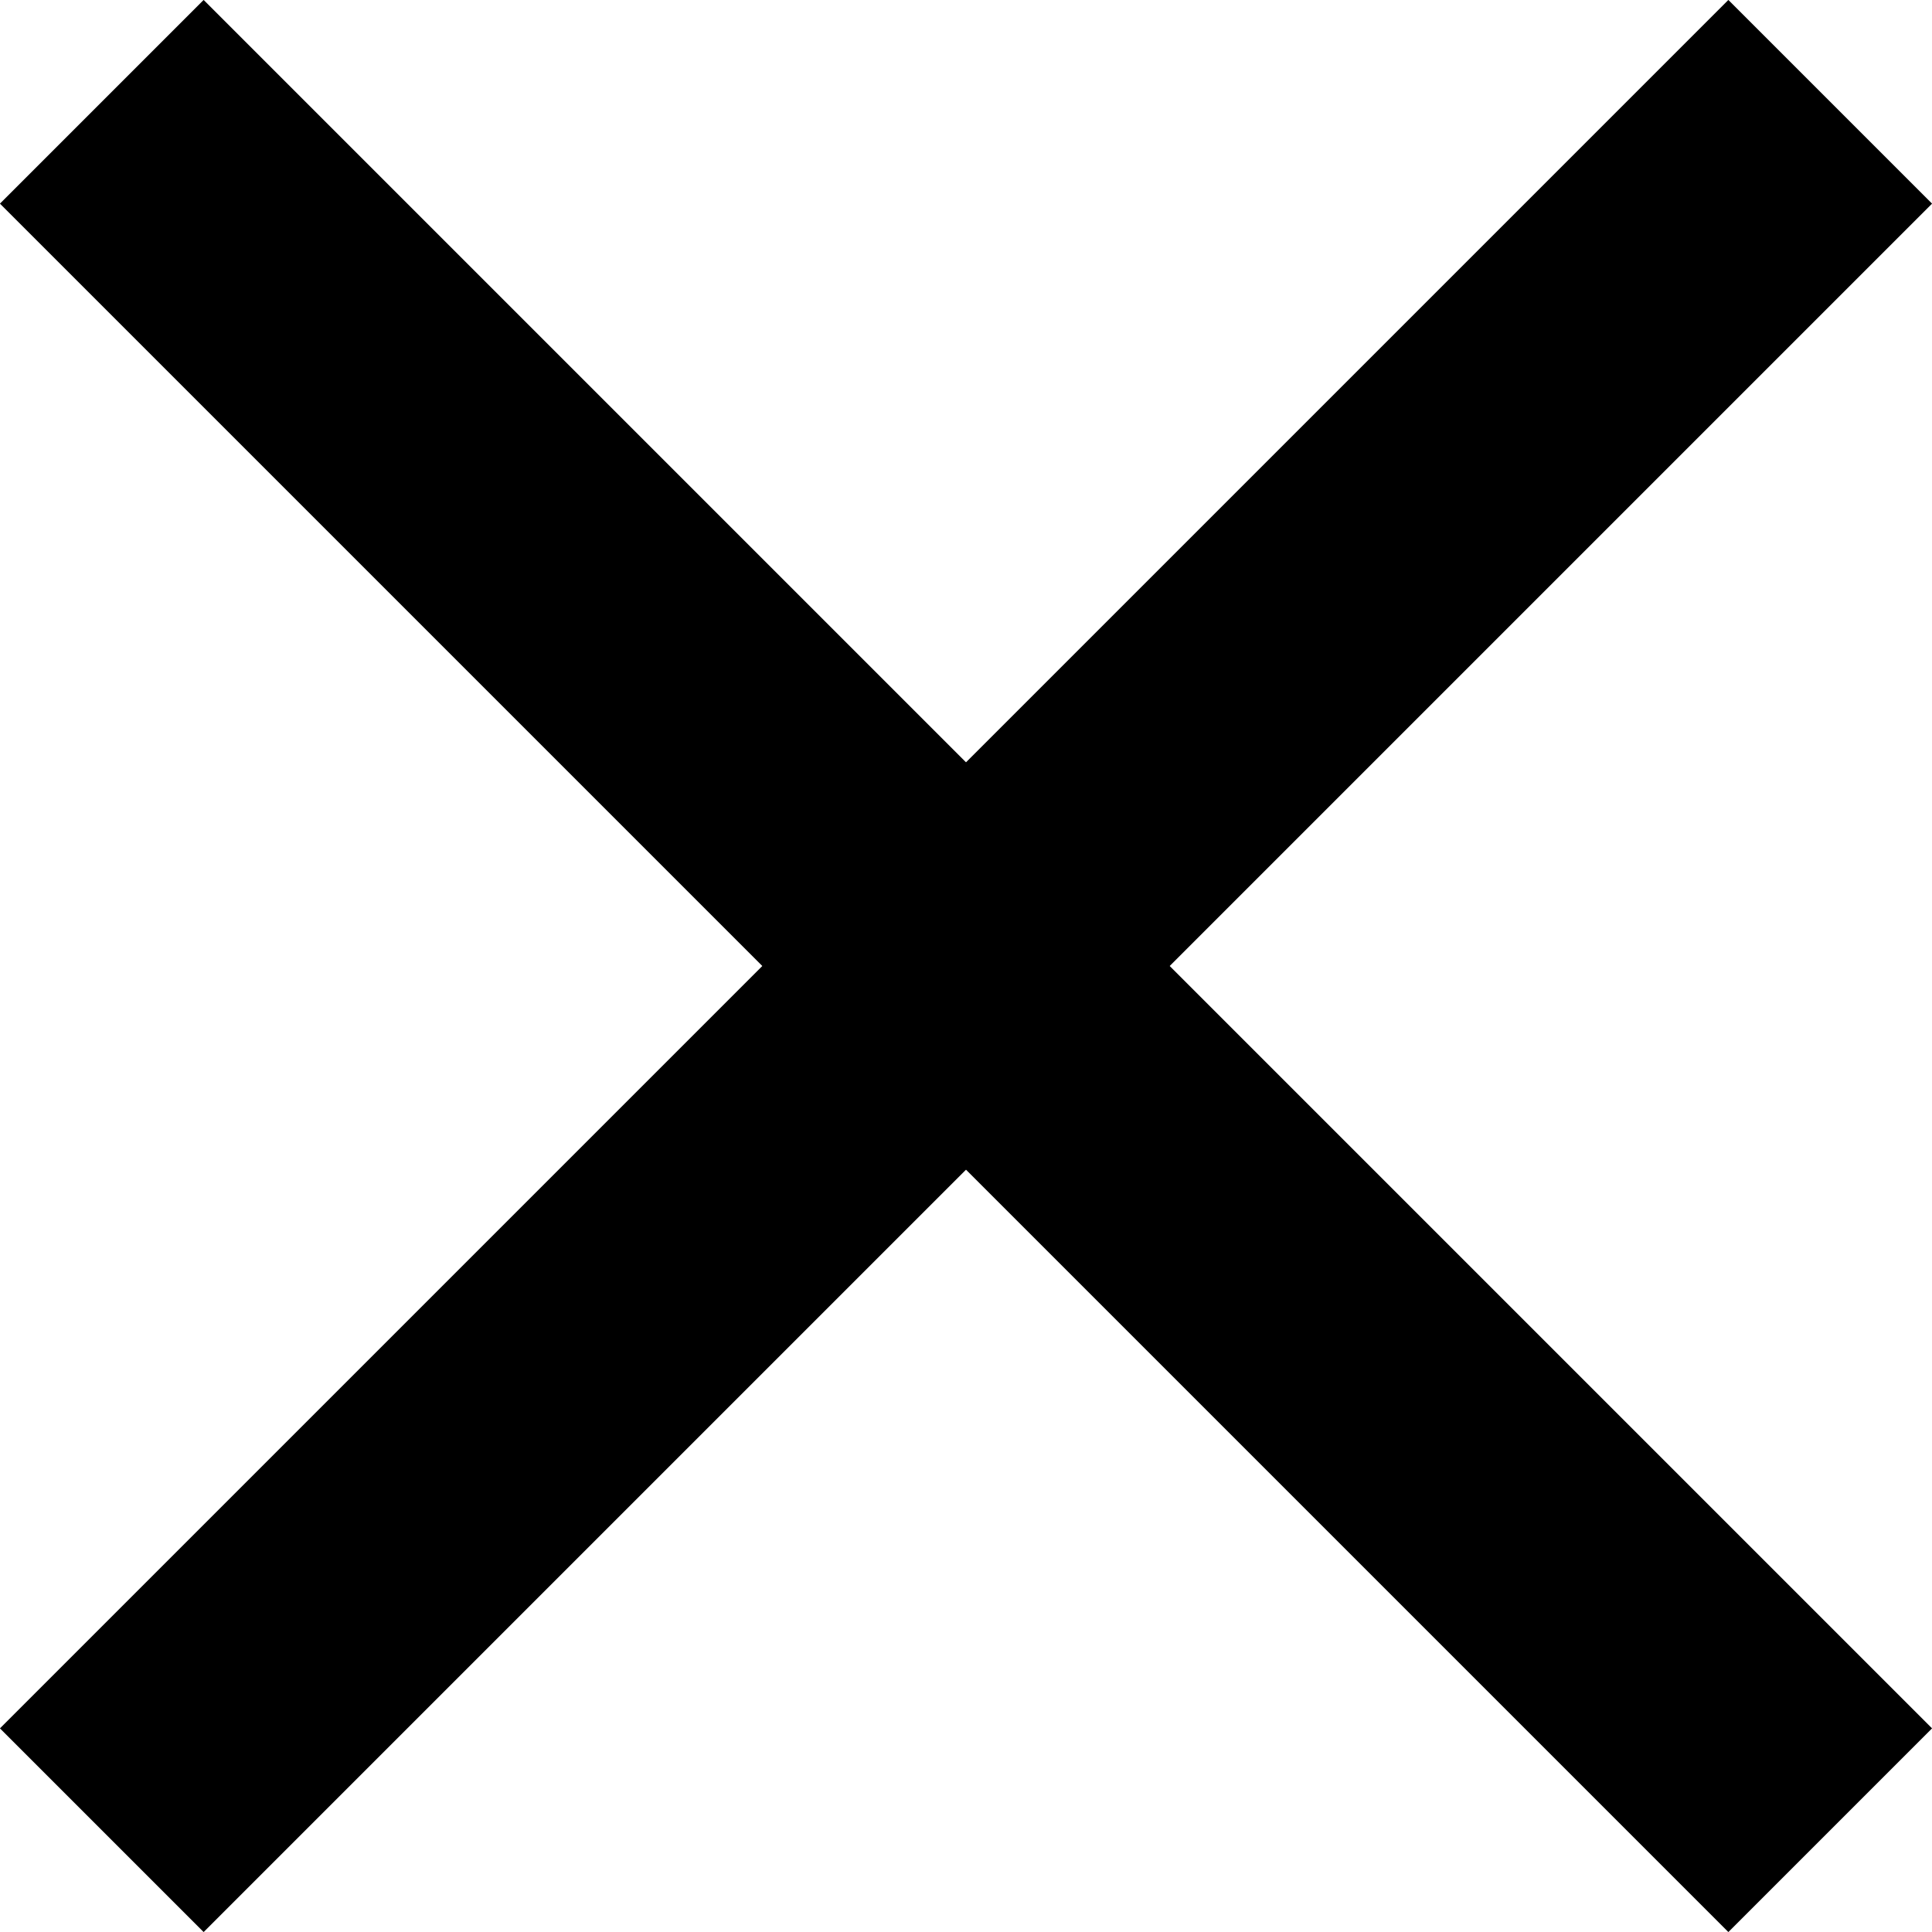 <svg xmlns="http://www.w3.org/2000/svg" viewBox="0 0 20.12 20.12"><defs><style>.cls-1{fill:none;stroke:#000;stroke-miterlimit:10;stroke-width:3px;}</style></defs><title>Asset 2</title><g id="Layer_2" data-name="Layer 2"><g id="Layer_1-2" data-name="Layer 1"><line class="cls-1" x1="1.06" y1="1.06" x2="19.06" y2="19.06"/><line class="cls-1" x1="1.06" y1="19.06" x2="19.06" y2="1.06"/></g></g></svg>
